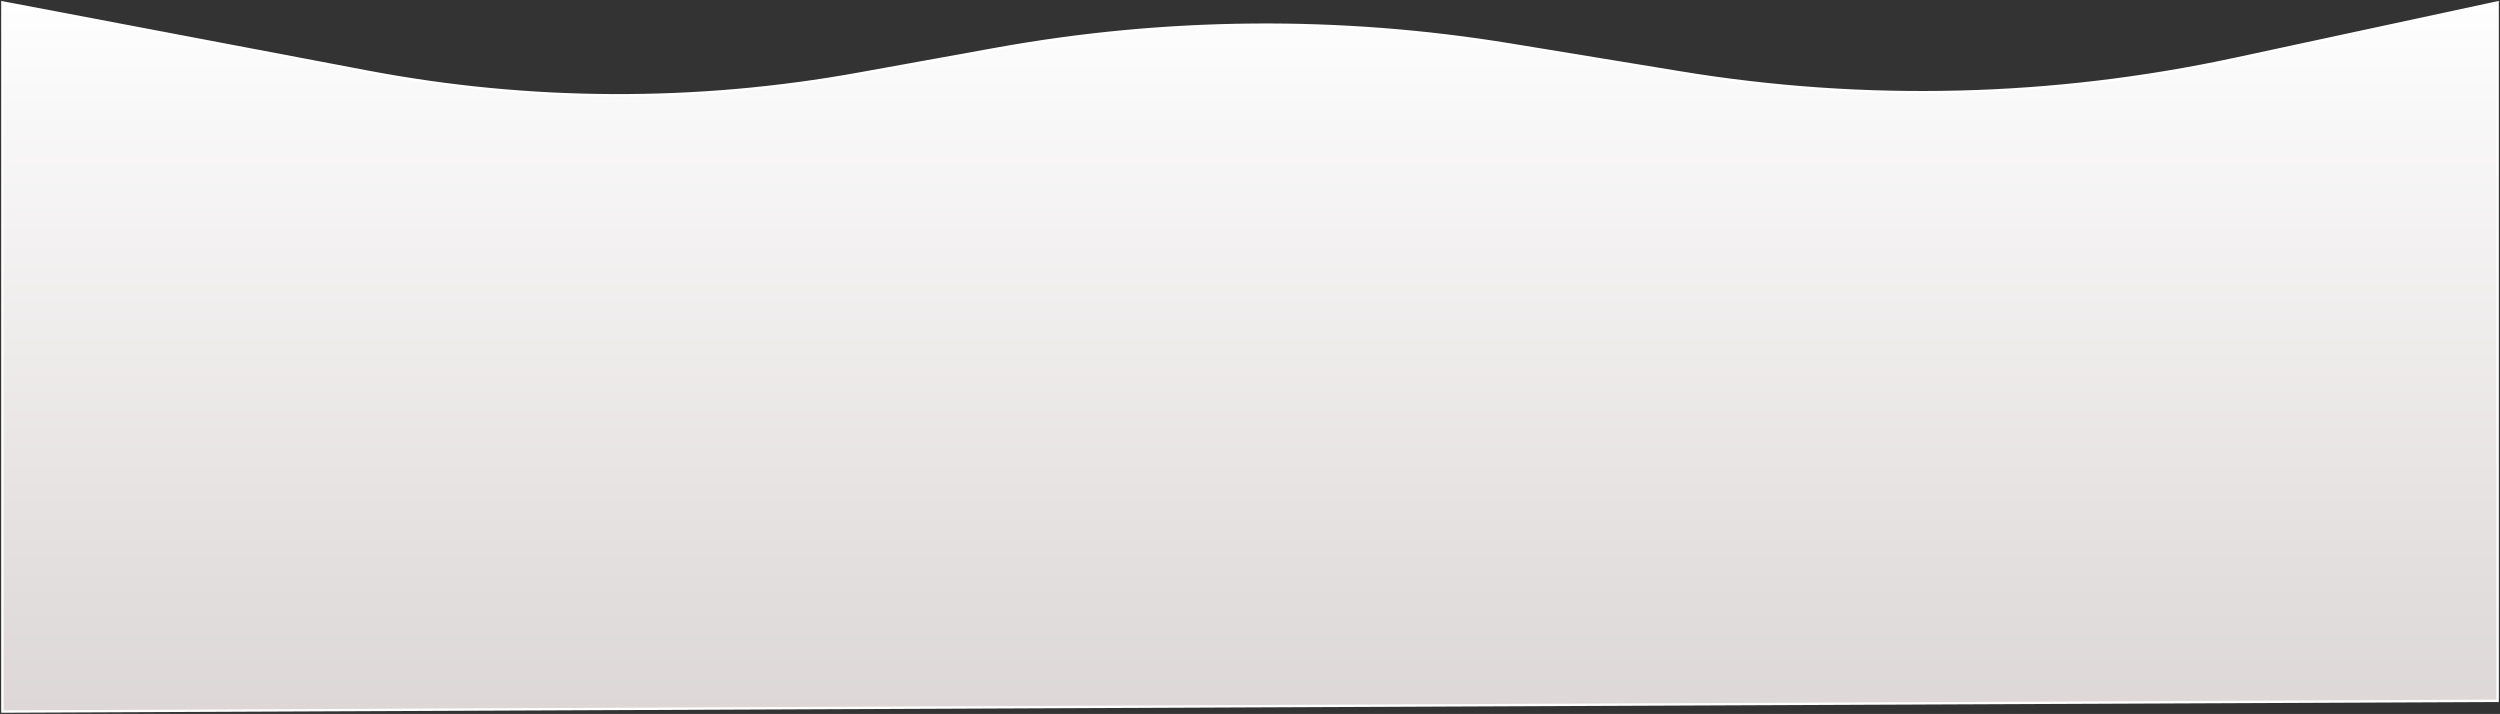 <svg width="1047" height="299" viewBox="0 0 1047 299" fill="none" xmlns="http://www.w3.org/2000/svg">
<rect x="0" y="0" width="1047" height="299" fill="#333333" stroke="none"/>
<path d="M1046 293.5L1 298V1L153.911 30.016C221.786 42.896 291.449 43.195 359.433 30.9L417.21 20.451C488.384 7.579 561.235 6.98 632.611 18.681L704.134 30.407C781.092 43.023 859.735 41.079 935.976 24.674L1046 1V293.5Z" fill="url(#paint0_linear_168_6)" stroke="white"/>
<defs>
<linearGradient id="paint0_linear_168_6" x1="523.5" y1="1" x2="523.5" y2="298" gradientUnits="userSpaceOnUse">
<stop stop-color="white"/>
<stop stop-color="white"/>
<stop offset="0" stop-color="#FEFEFE"/>
<stop offset="1" stop-color="#DDD7D7"/>
<stop offset="1" stop-color="#786060"/>
<stop offset="1" stop-color="white"/>
</linearGradient>
</defs>
</svg>
